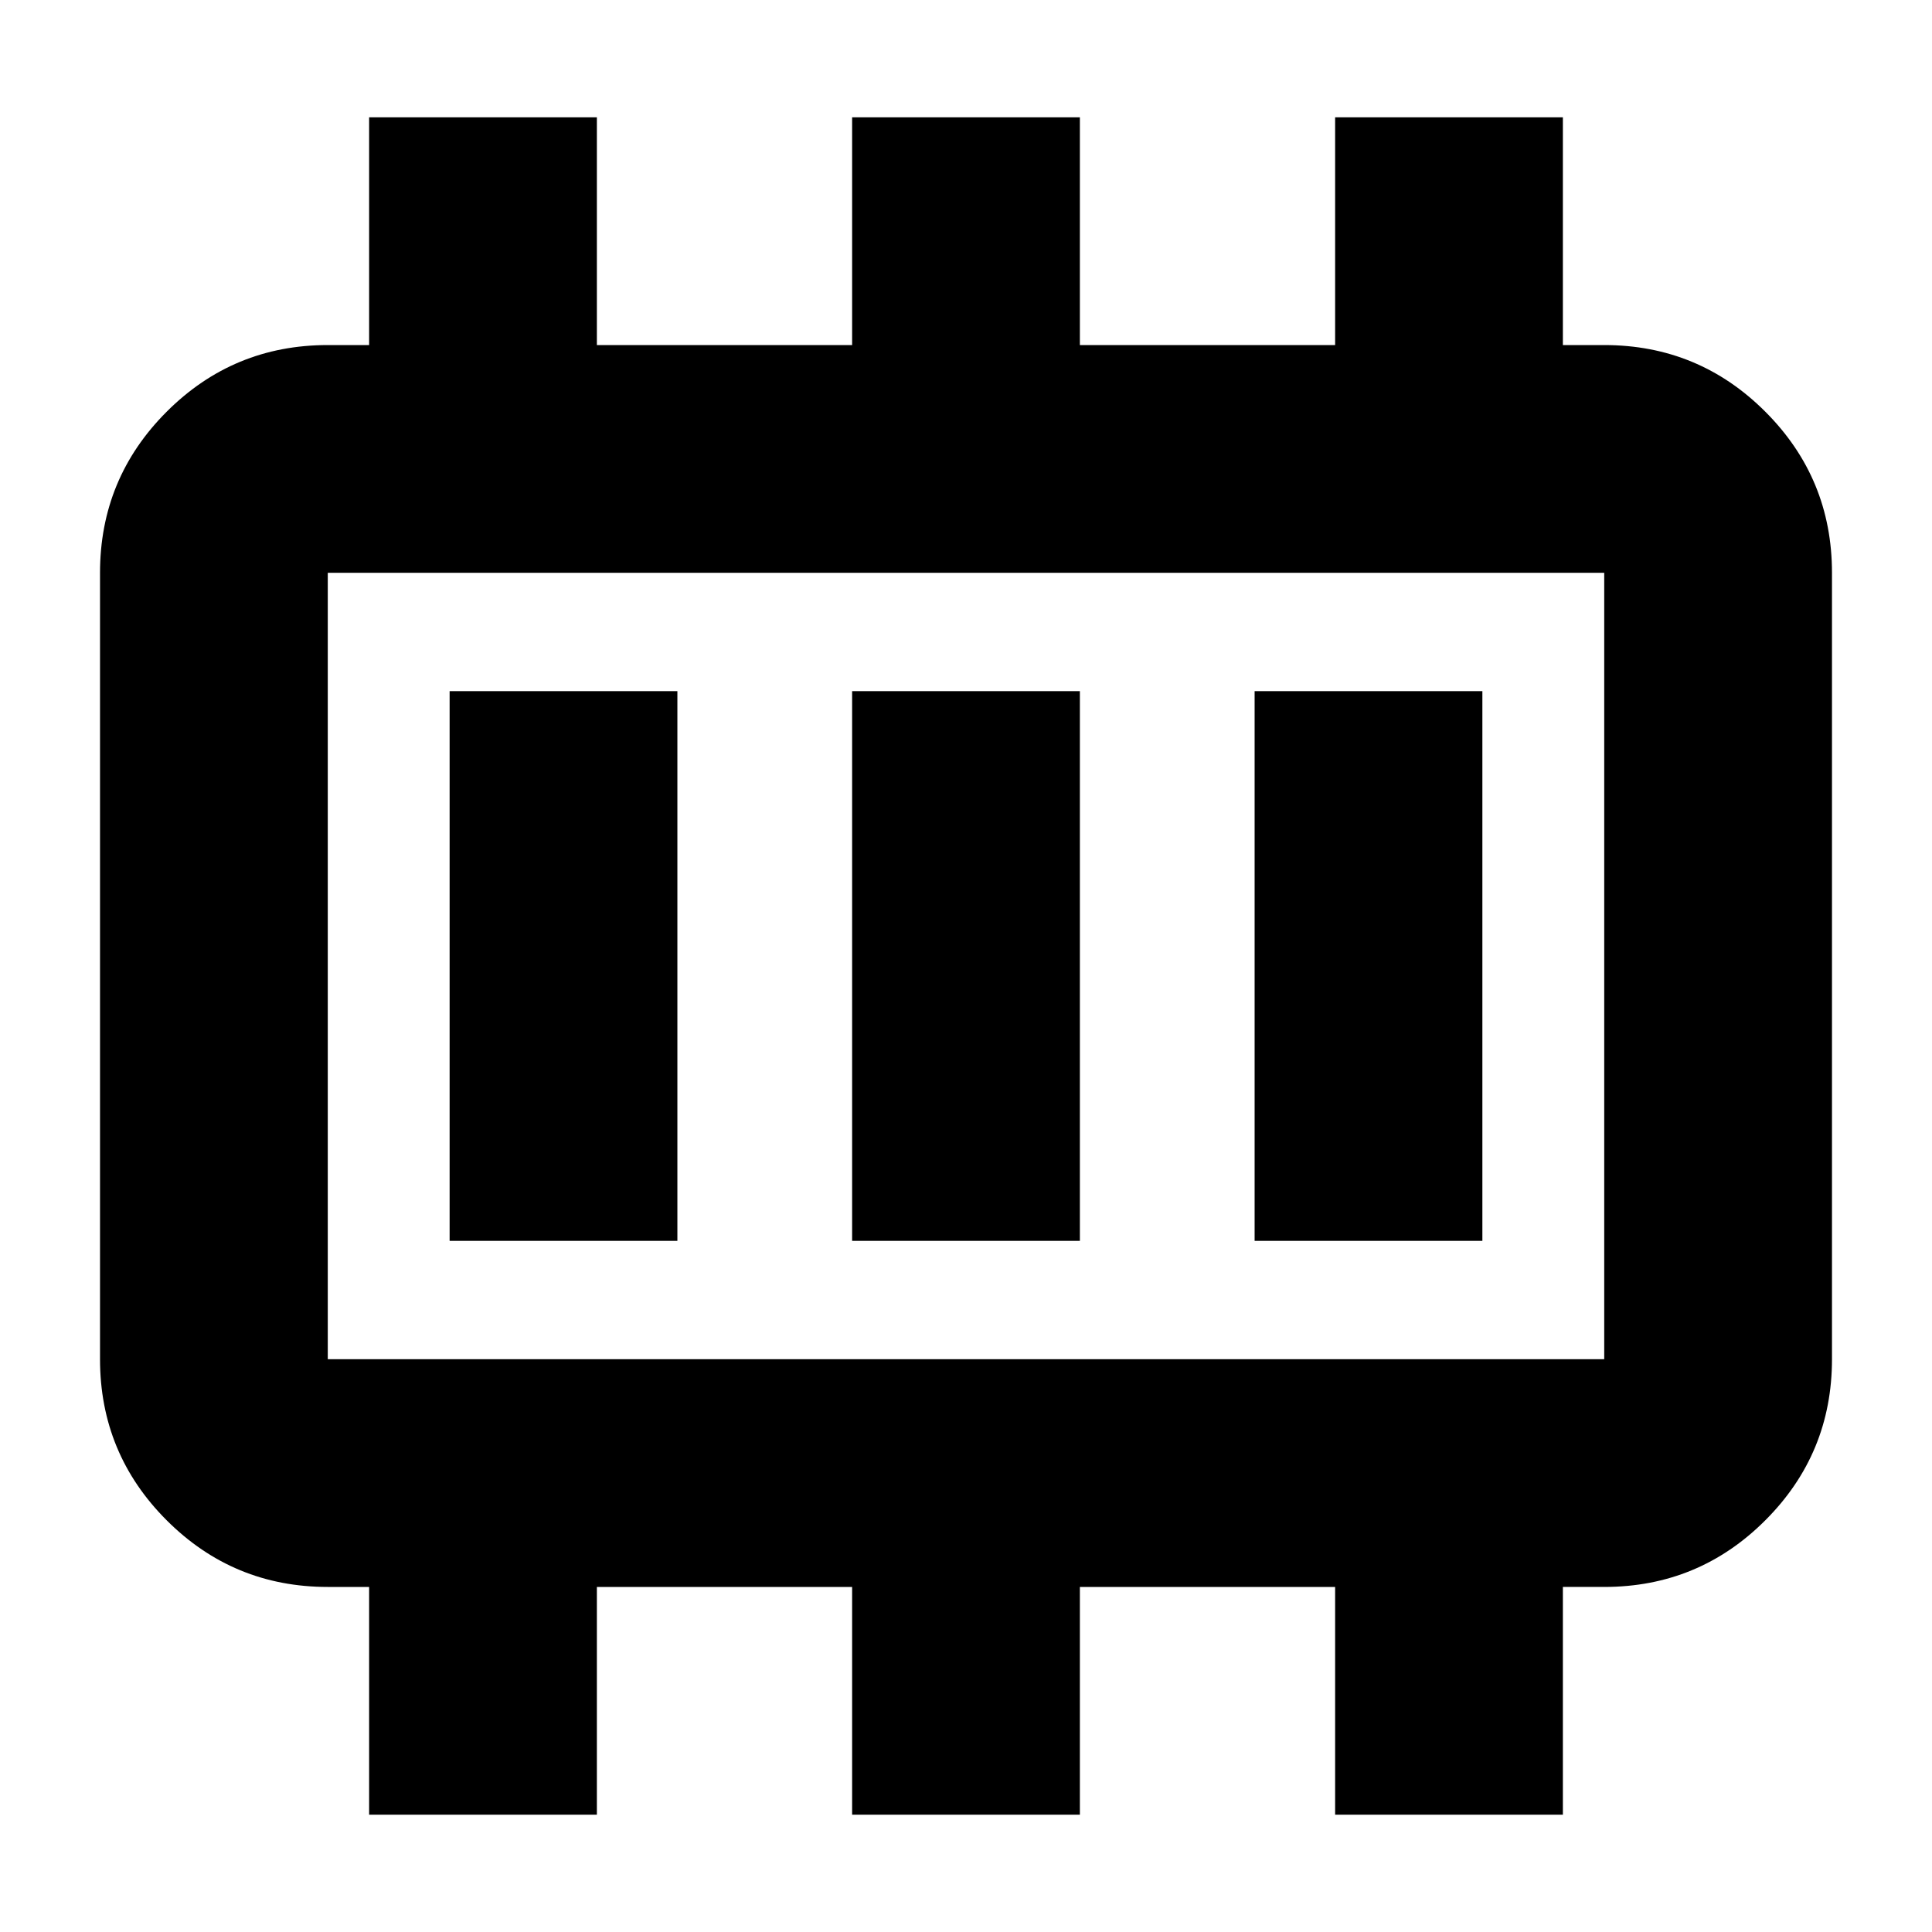 <svg xmlns="http://www.w3.org/2000/svg" height="24" viewBox="0 96 960 960" width="24"><path d="M223.413 712.587h113.174V439.413H223.413v273.174Zm200 0h113.174V439.413H423.413v273.174Zm200 0h113.174V439.413H623.413v273.174ZM162.87 771.37h634.26V380.63H162.87v390.74Zm0 0V380.63v390.74Zm20.543 226.348V884.544H162.87q-46.93 0-80.052-33.123-33.122-33.122-33.122-80.051V380.63q0-46.929 33.122-80.051 33.122-33.123 80.052-33.123h20.543V154.282h113.174v113.174h126.826V154.282h113.174v113.174h126.826V154.282h113.174v113.174h20.543q46.93 0 80.052 33.123 33.122 33.122 33.122 80.051v390.74q0 46.929-33.122 80.051-33.122 33.123-80.052 33.123h-20.543v113.174H663.413V884.544H536.587v113.174H423.413V884.544H296.587v113.174H183.413Z"/></svg>